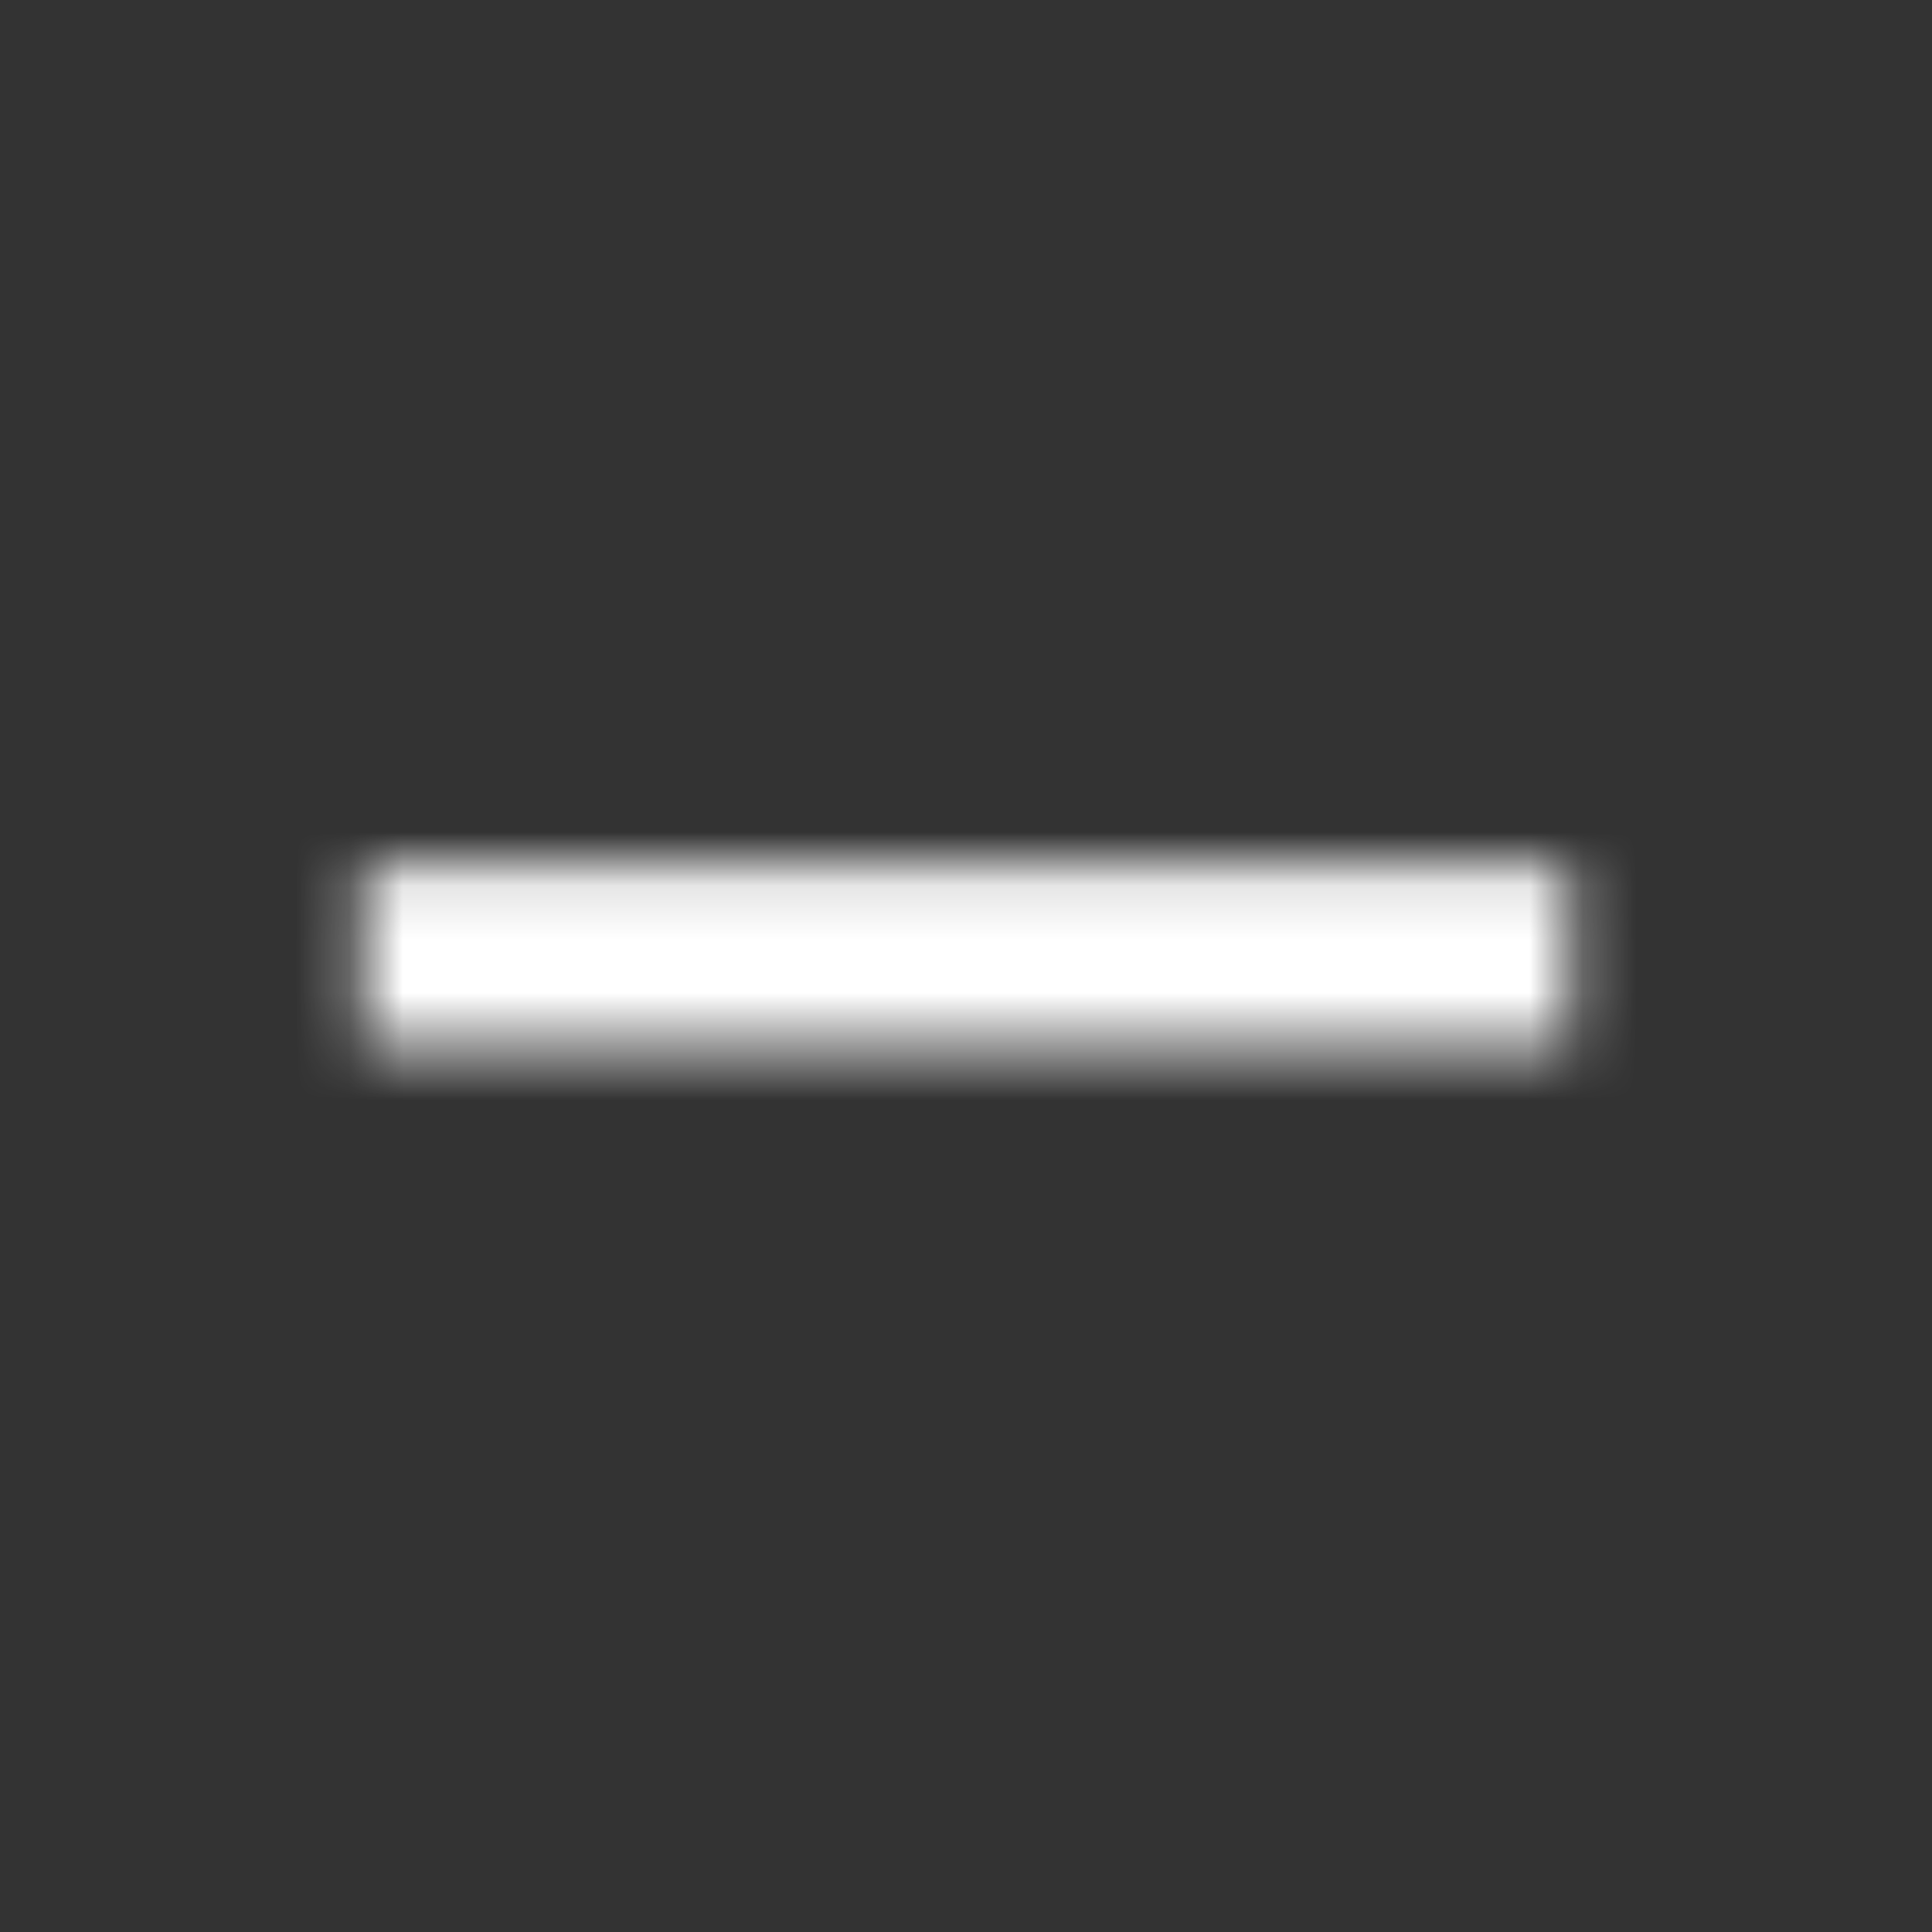 <svg xmlns="http://www.w3.org/2000/svg" xmlns:xlink="http://www.w3.org/1999/xlink" width="36" height="36" viewBox="0 0 36 36">
    <rect x="0" y="0" width="36" height="36" fill="#333333" stroke="none"/>
    <defs>
        <path id="4hbh3smypa" d="M29.25 19.5L29.25 16.125 6.75 16.125 6.75 19.5z"/>
    </defs>
    <g fill="none" fill-rule="evenodd">
        <g>
            <g>
                <g>
                    <g transform="translate(-989 -437) translate(929 433) translate(56) translate(4 4)">
                        <path d="M0 0H36V36H0z" opacity=".2"/>
                        <mask id="j14g5vb7eb" fill="#ffffff">
                            <use xlink:href="#4hbh3smypa"/>
                        </mask>
                        <path fill="#ffffff" d="M0 0H36V36H0z" mask="url(#j14g5vb7eb)"/>
                    </g>
                </g>
            </g>
        </g>
    </g>
</svg>
